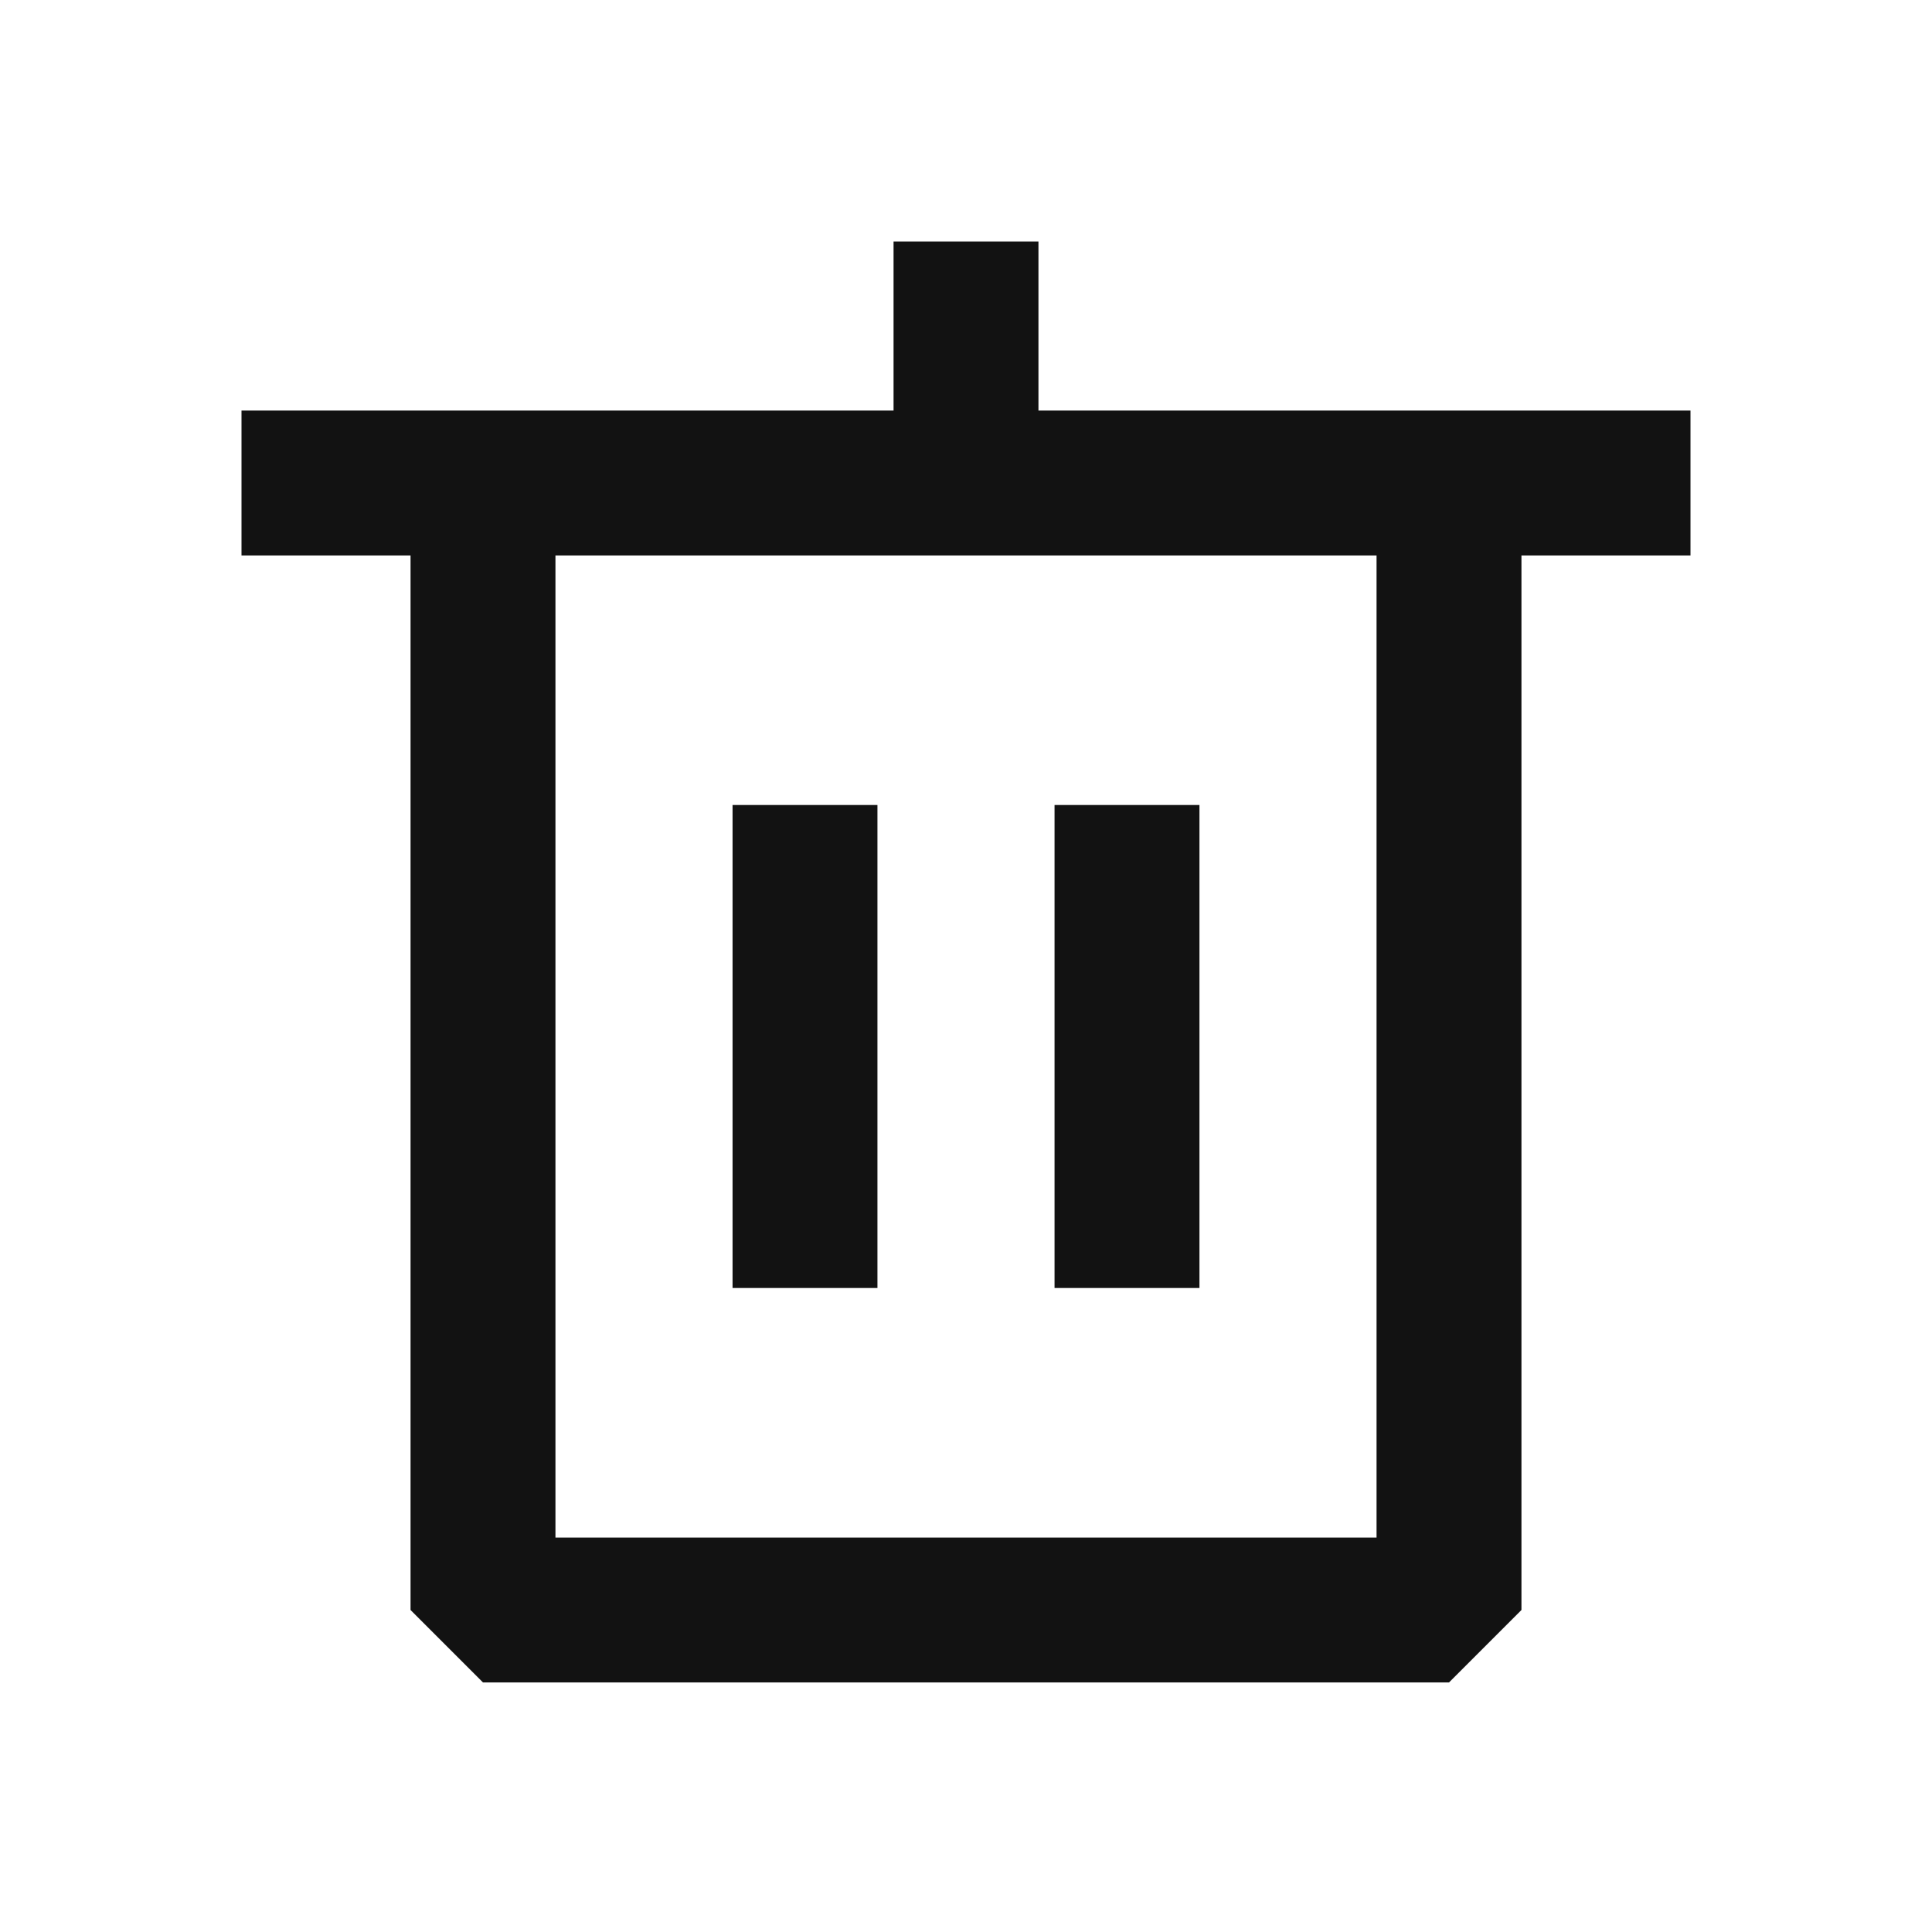 <svg width="24" height="24" viewBox="0 0 24 24" fill="none" xmlns="http://www.w3.org/2000/svg">
<g clip-path="url(#clip0_6908_897)">
<path fill-rule="evenodd" clip-rule="evenodd" d="M11.1 5.1H3L3 6.9H5.1L5.1 20L6 20.9H18L18.9 20V6.9H21V5.1L12.9 5.1L12.9 3L11.1 3L11.1 5.1ZM17.1 6.9L6.9 6.9L6.9 19.1H17.1V6.9ZM9.1 16V10H10.9V16H9.1ZM13.1 16L13.1 10H14.9L14.9 16H13.1Z" fill="#121212"/>
</g>
<defs>
<clipPath id="clip0_6908_897">
<rect width="24" height="24" fill="white"/>
</clipPath>
</defs>
</svg>
